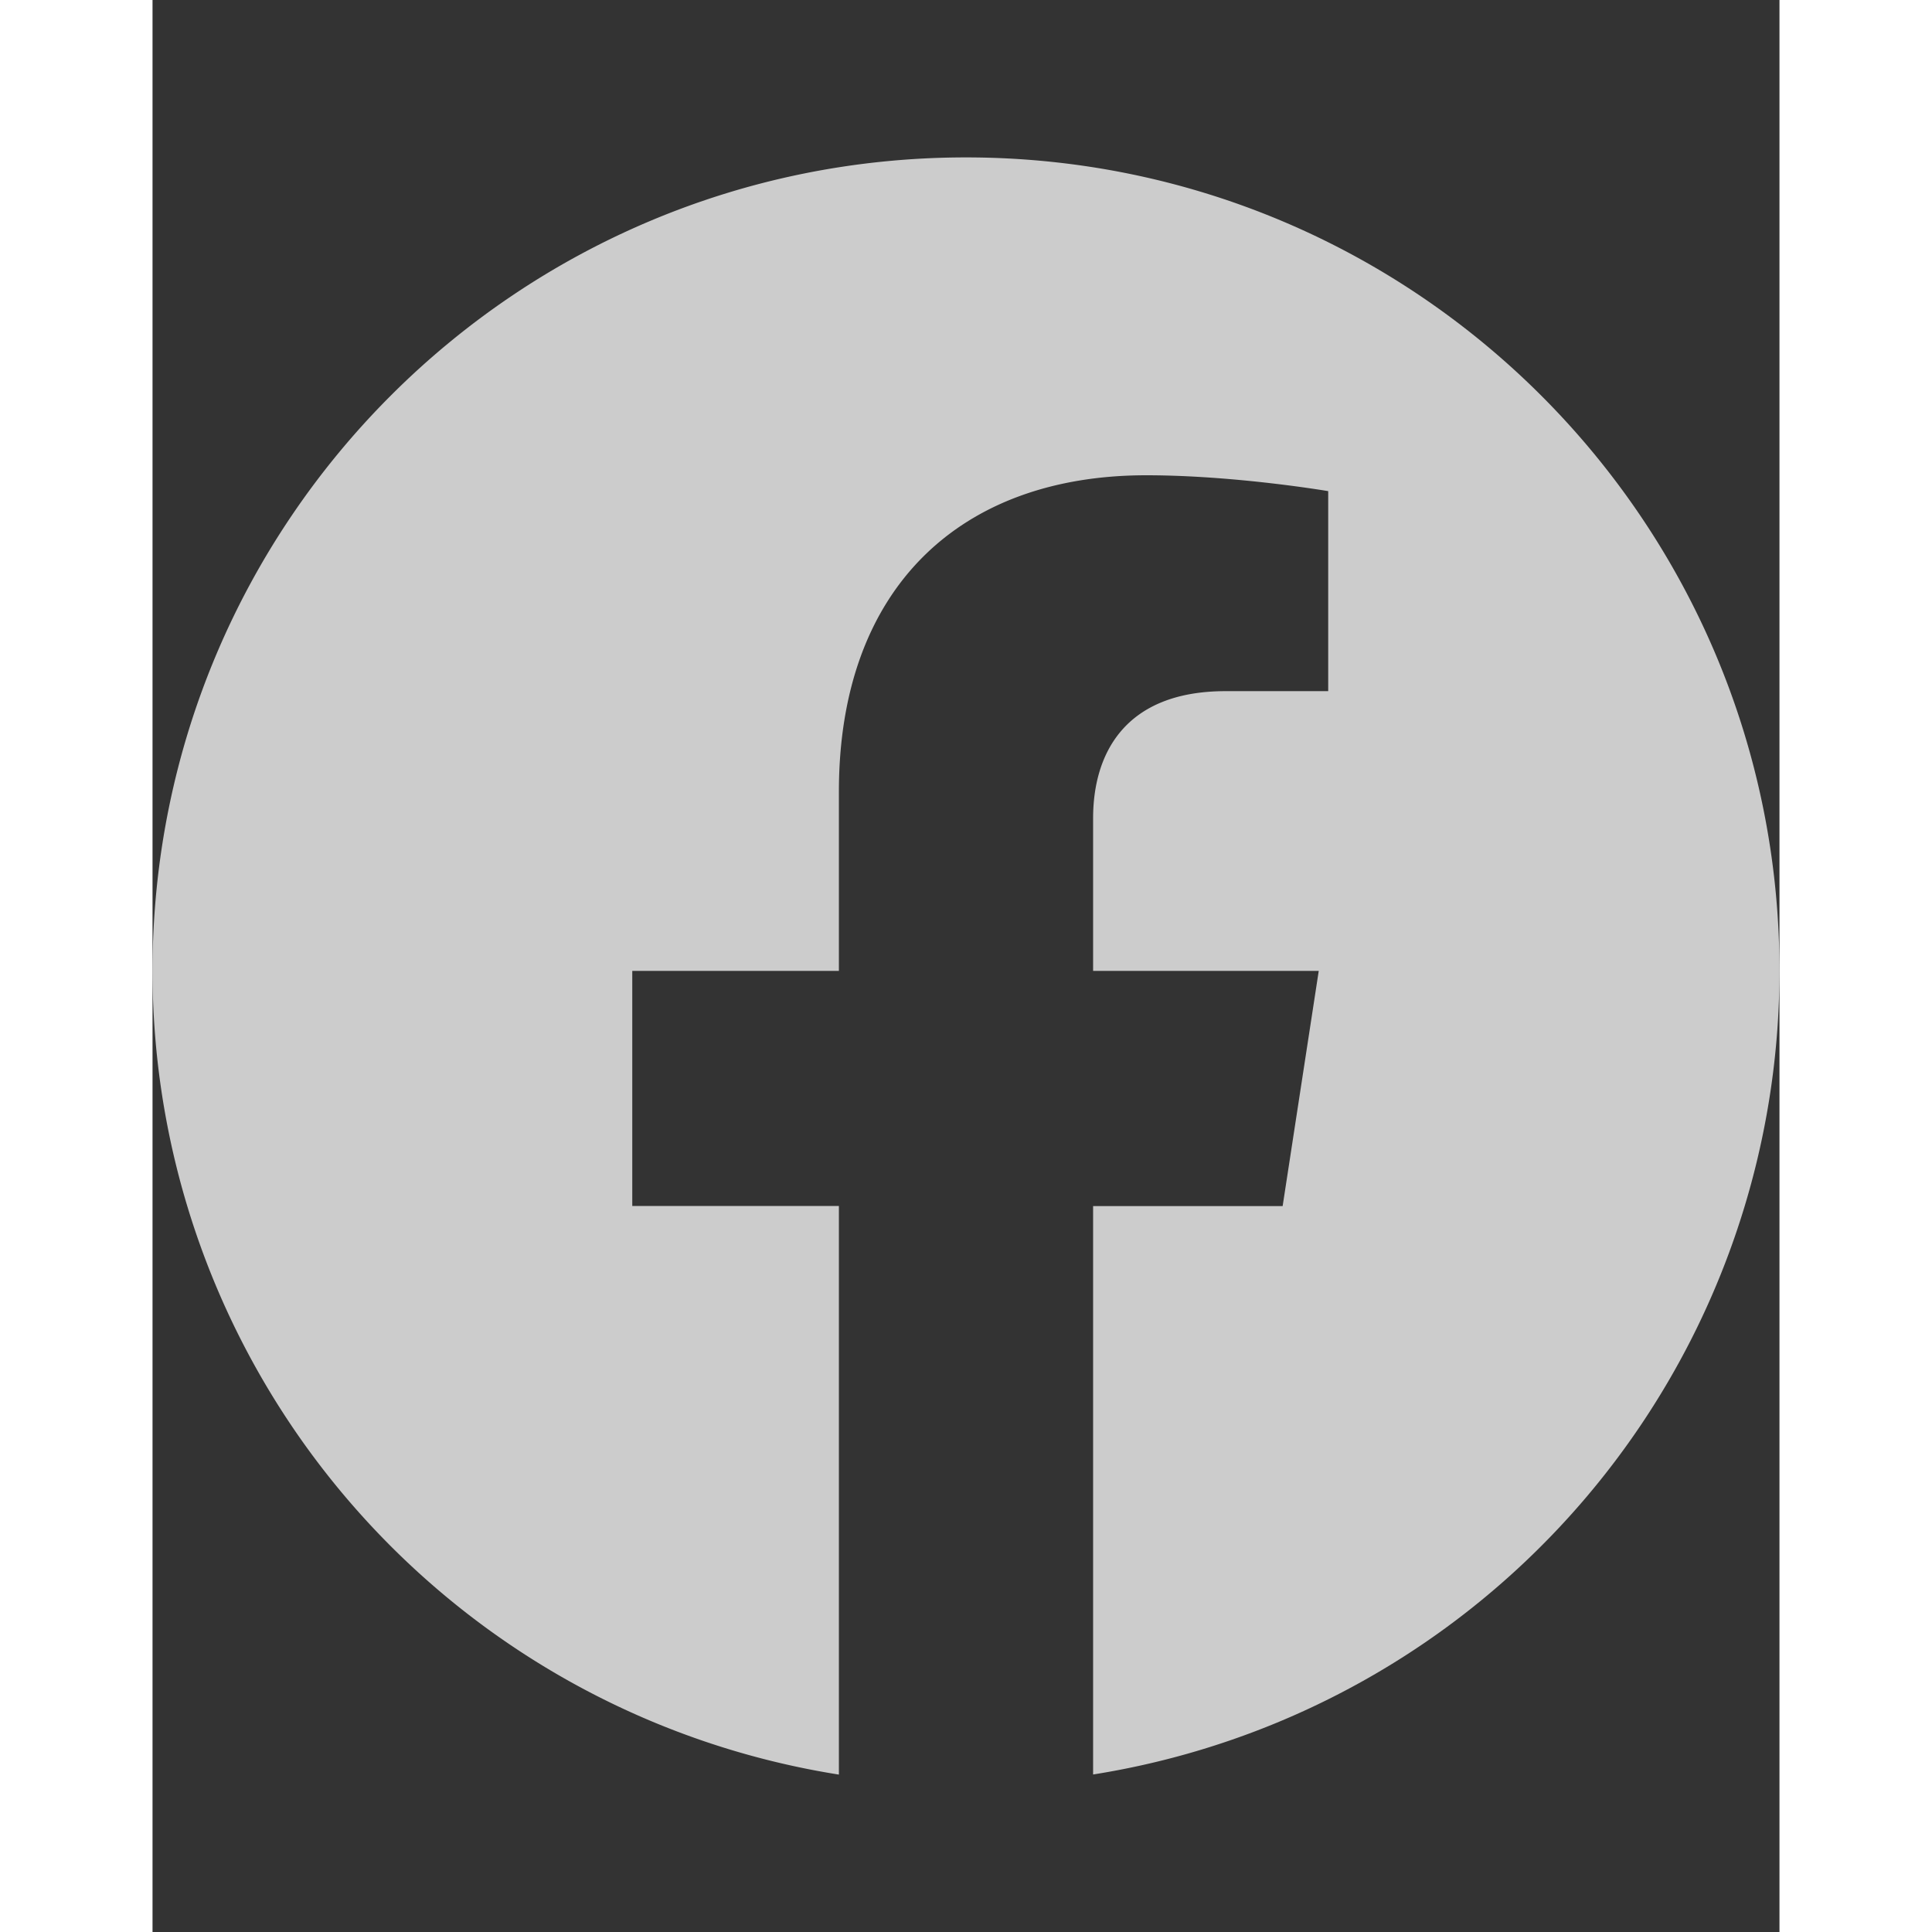 <svg width="23" height="23" viewBox="0 0 16 19" fill="none" xmlns="http://www.w3.org/2000/svg"><rect x="0" y="0" width="16" height="19" fill="#333333" stroke="none"/><path d="M16 9.548c0-4.419-3.58-8-8-8s-8 3.581-8 8a8.003 8.003 0 006.75 7.904V11.86H4.718V9.548H6.75V7.786c0-2.005 1.194-3.112 3.022-3.112.875 0 1.79.156 1.79.156v1.967h-1.008c-.994 0-1.304.617-1.304 1.25v1.501h2.219l-.355 2.313H9.25v5.59A8.003 8.003 0 0016 9.549z" fill="#fff" fill-opacity=".75"/></svg>
